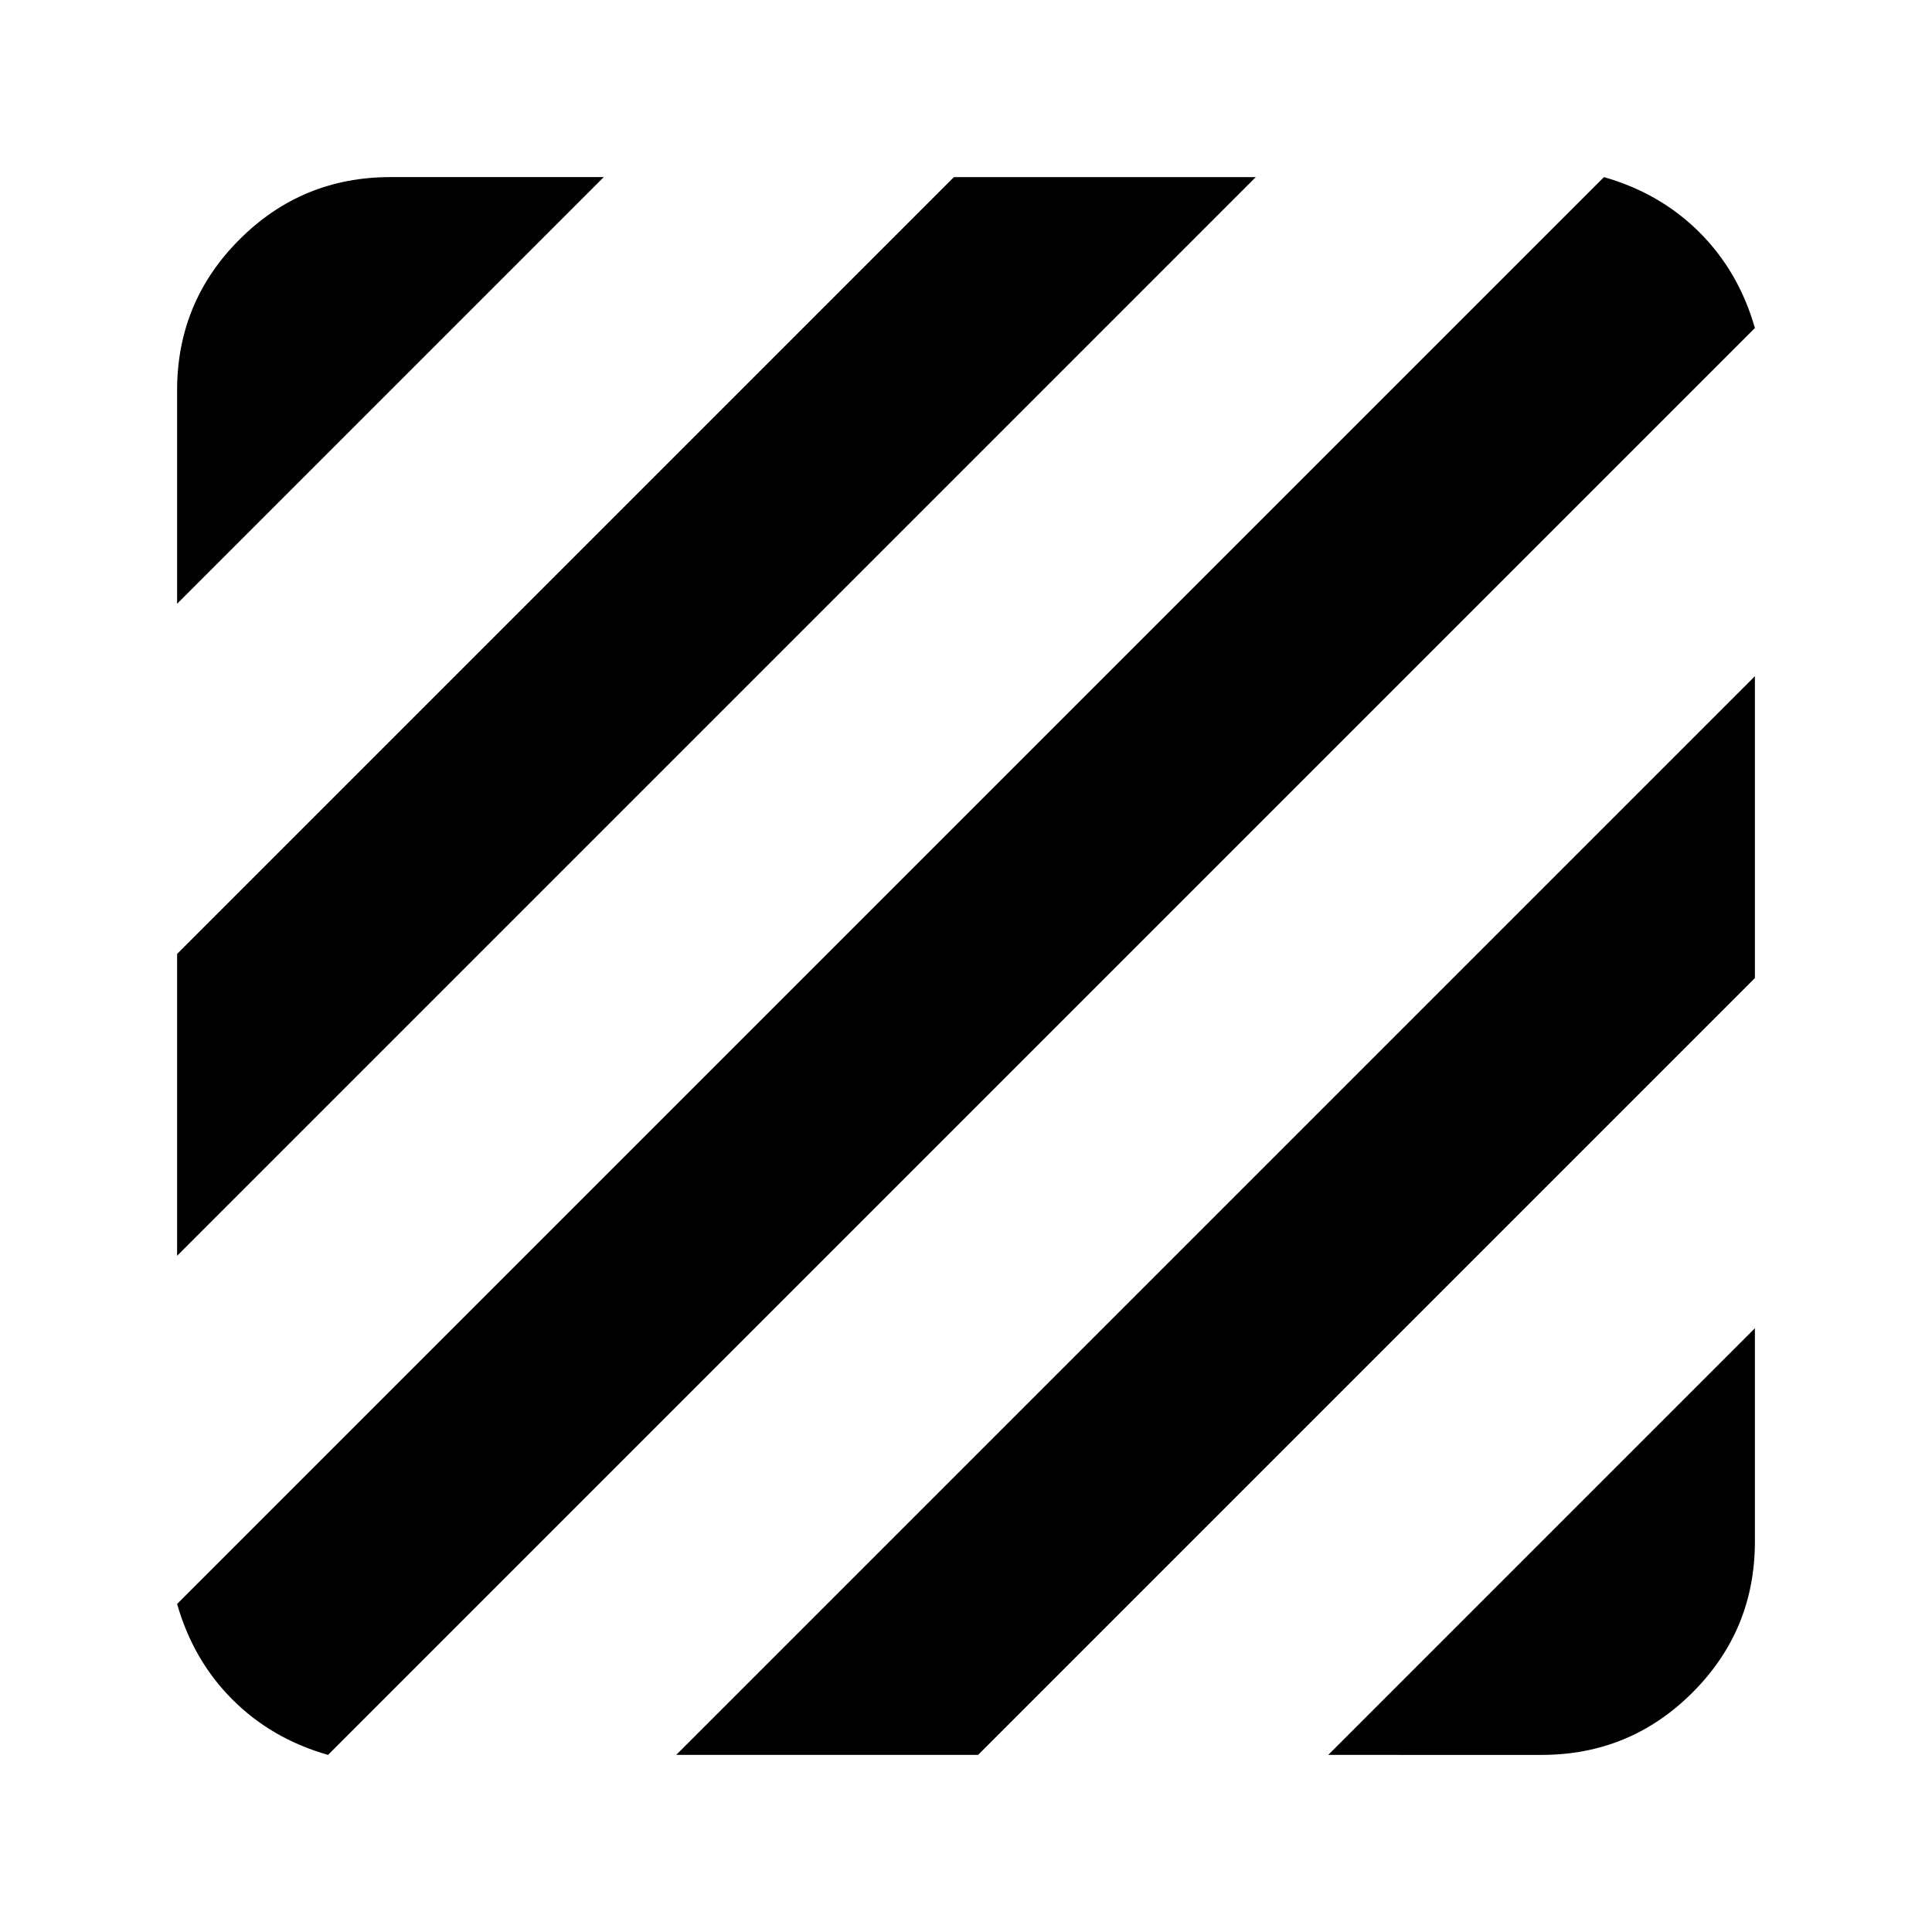 <svg xmlns="http://www.w3.org/2000/svg" height="24" viewBox="0 -960 960 960" width="24"><path d="M163-88q-28-8-47.5-27.5T88-163l709-709q28 8 47.5 27.5T872-797L163-88ZM88-336v-150l386-386h150L88-336Zm0-324v-106q0-44 31-75t75-31h106L88-660ZM660-88l212-212v106q0 44-31 75t-75 31H660Zm-324 0 536-536v150L486-88H336Z"/></svg>